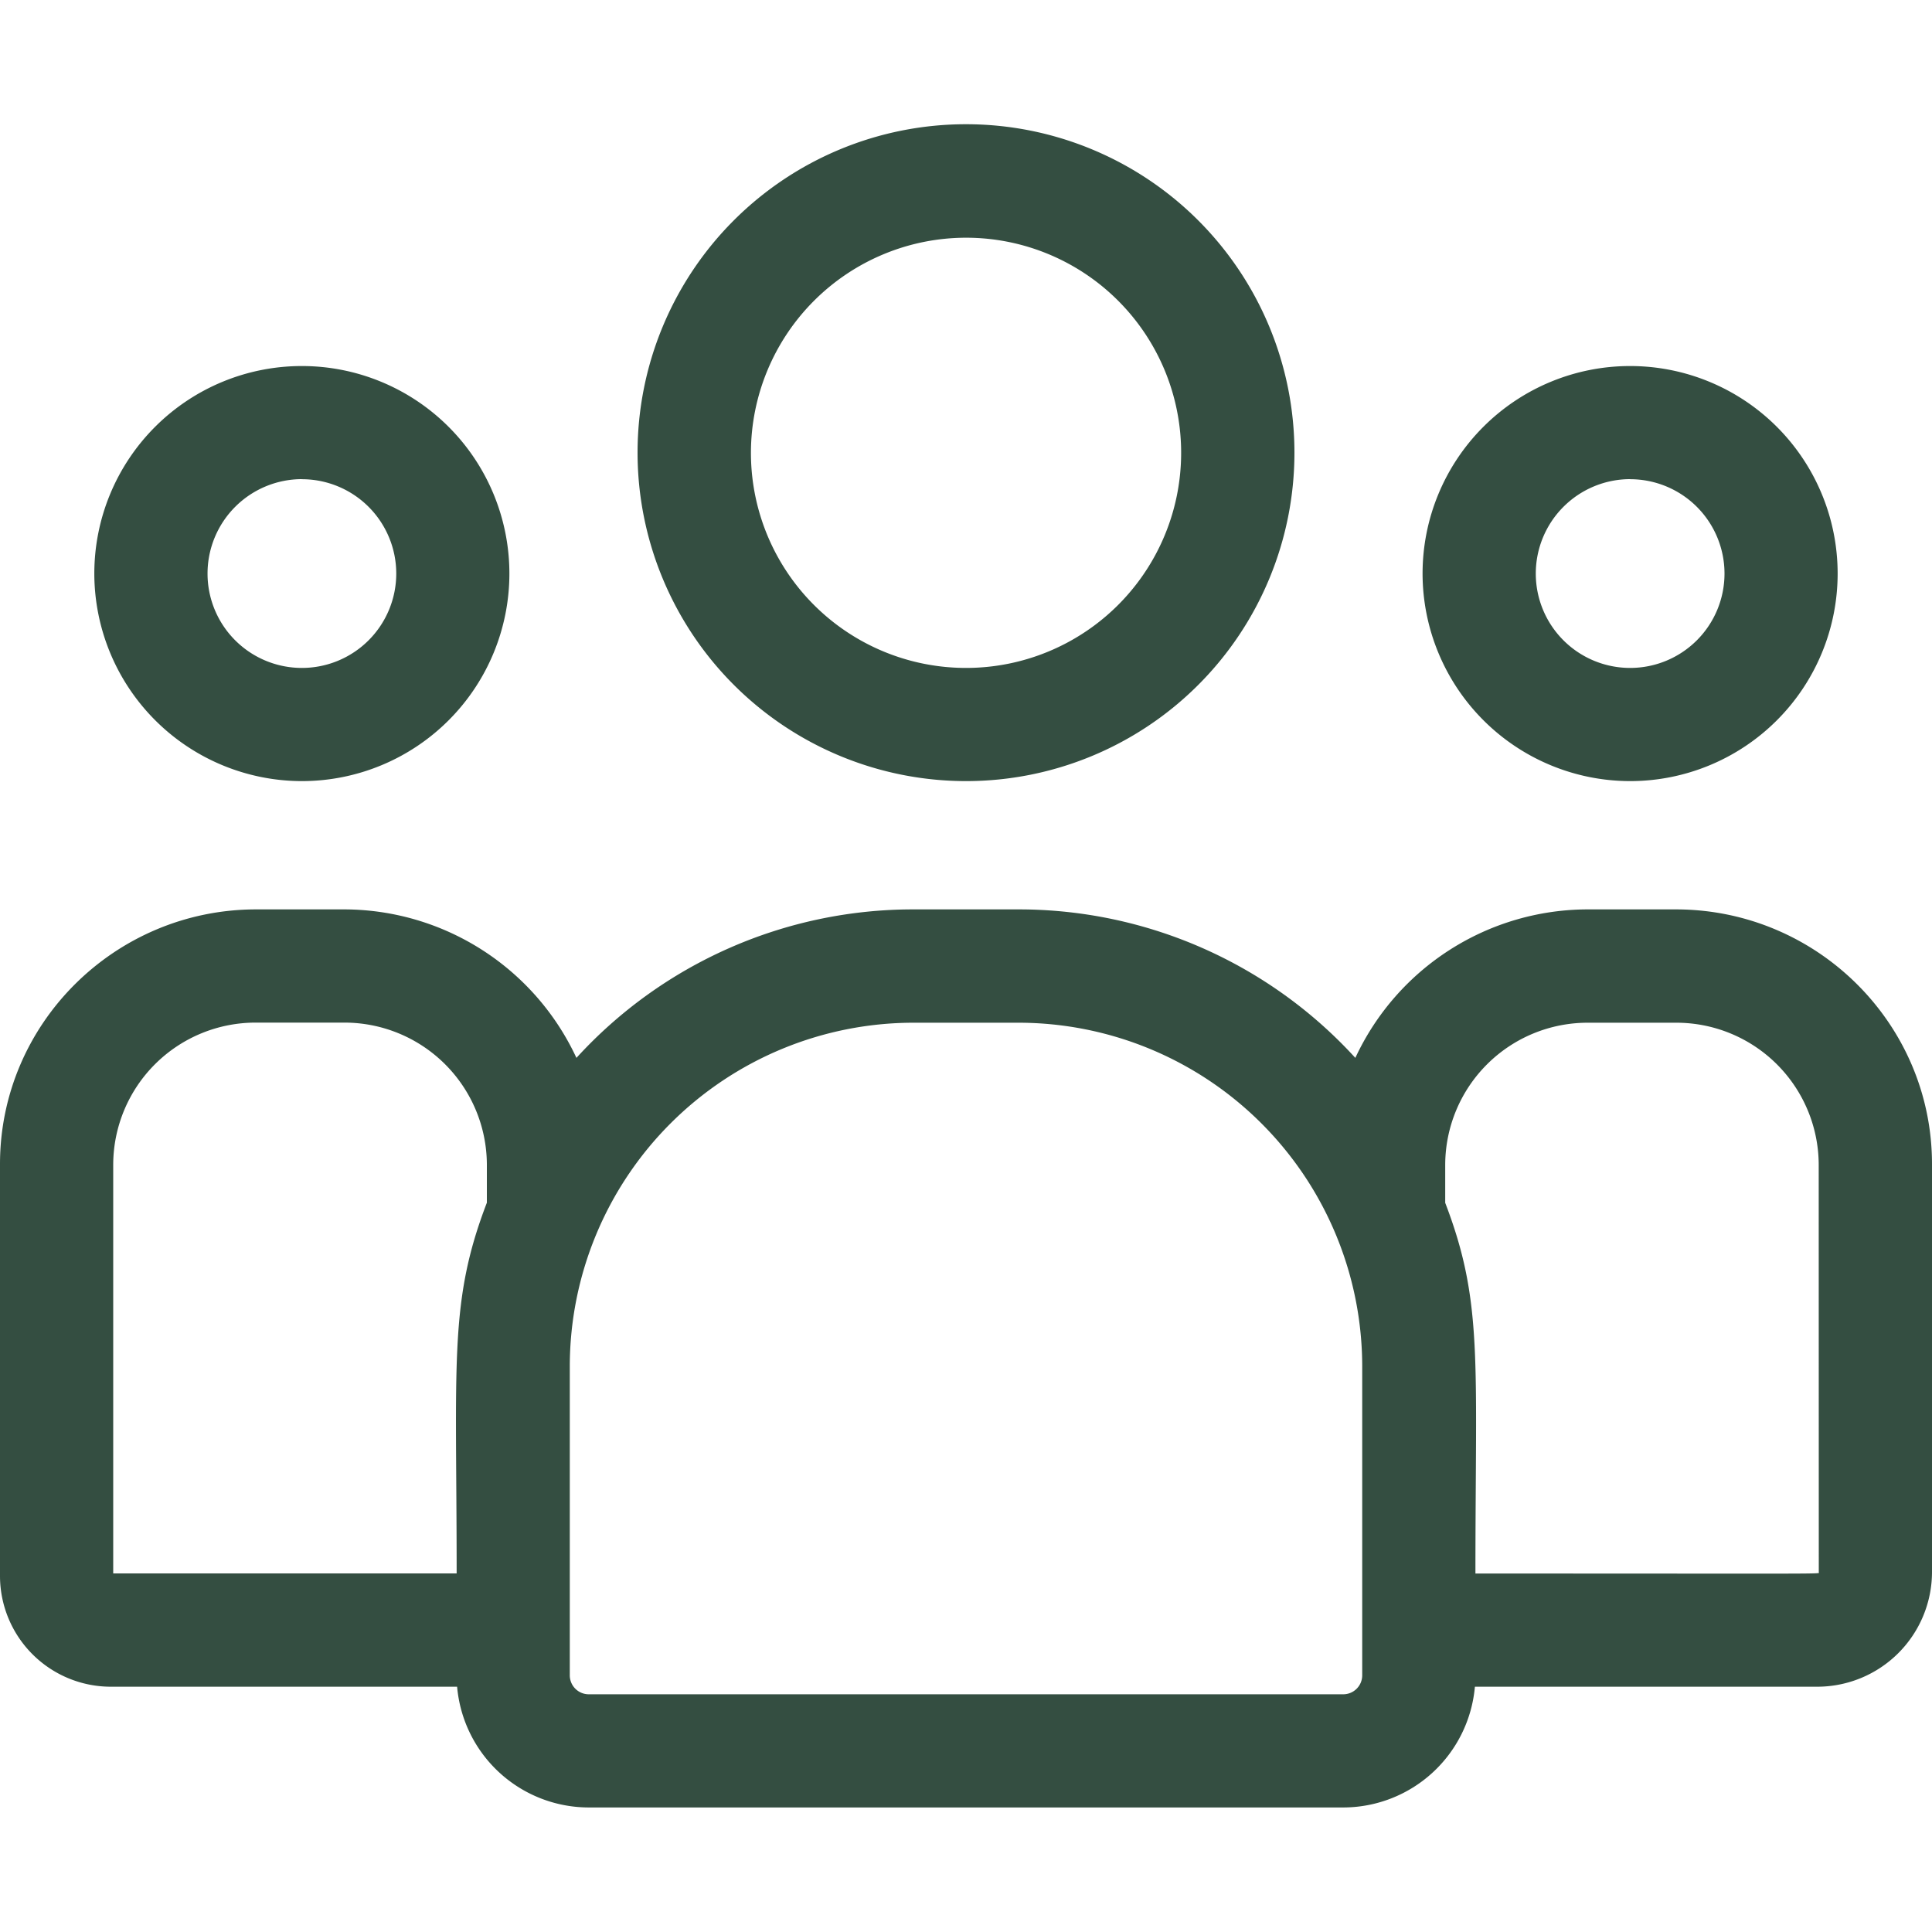 <svg id="Layer_1" data-name="Layer 1" xmlns="http://www.w3.org/2000/svg" viewBox="0 0 500 500"><defs><style>.cls-1{fill:#344e41;}</style></defs><title>client-control-btn-marchands</title><path class="cls-1" d="M250,202.15a85,85,0,1,0-85-85A85.05,85.05,0,0,0,250,202.15Zm0-140.63a55.67,55.67,0,1,1-55.66,55.67A55.73,55.73,0,0,1,250,61.52ZM421.87,202.15a53.71,53.71,0,1,0-53.71-53.71A53.77,53.77,0,0,0,421.87,202.15Zm0-78.13a24.42,24.42,0,1,1-24.41,24.42A24.45,24.45,0,0,1,421.87,124Zm11.82,111.33H411a66.41,66.41,0,0,0-60.24,38.43,117.91,117.91,0,0,0-87.14-38.43h-27.3a117.91,117.91,0,0,0-87.14,38.43A66.4,66.4,0,0,0,89,235.35H66.31C29.75,235.35,0,264.92,0,301.26V407.91a28.69,28.69,0,0,0,28.72,28.61H118.3a34.24,34.24,0,0,0,34.06,31.25H347.64a34.24,34.24,0,0,0,34.06-31.25h88.55A29.72,29.72,0,0,0,500,406.89V301.26c0-36.34-29.75-65.91-66.31-65.91ZM29.3,301.26a36.85,36.85,0,0,1,37-36.61H89a36.86,36.86,0,0,1,37,36.61v10c-9.85,25.65-7.82,41-7.82,95.94H29.3ZM352.54,433.57a4.91,4.91,0,0,1-4.9,4.91H152.36a4.91,4.91,0,0,1-4.9-4.91v-80a89,89,0,0,1,88.89-88.89h27.3a89,89,0,0,1,88.89,88.89ZM470.7,406.89c0,.51,5.46.34-88.86.34,0-55.33,2-70.33-7.82-95.94v-10a36.86,36.86,0,0,1,37-36.61h22.66a36.85,36.85,0,0,1,37,36.61ZM78.12,202.15a53.71,53.71,0,1,0-53.71-53.71A53.78,53.78,0,0,0,78.12,202.15Zm0-78.13a24.42,24.42,0,1,1-24.41,24.42A24.45,24.45,0,0,1,78.12,124Z"/></svg>